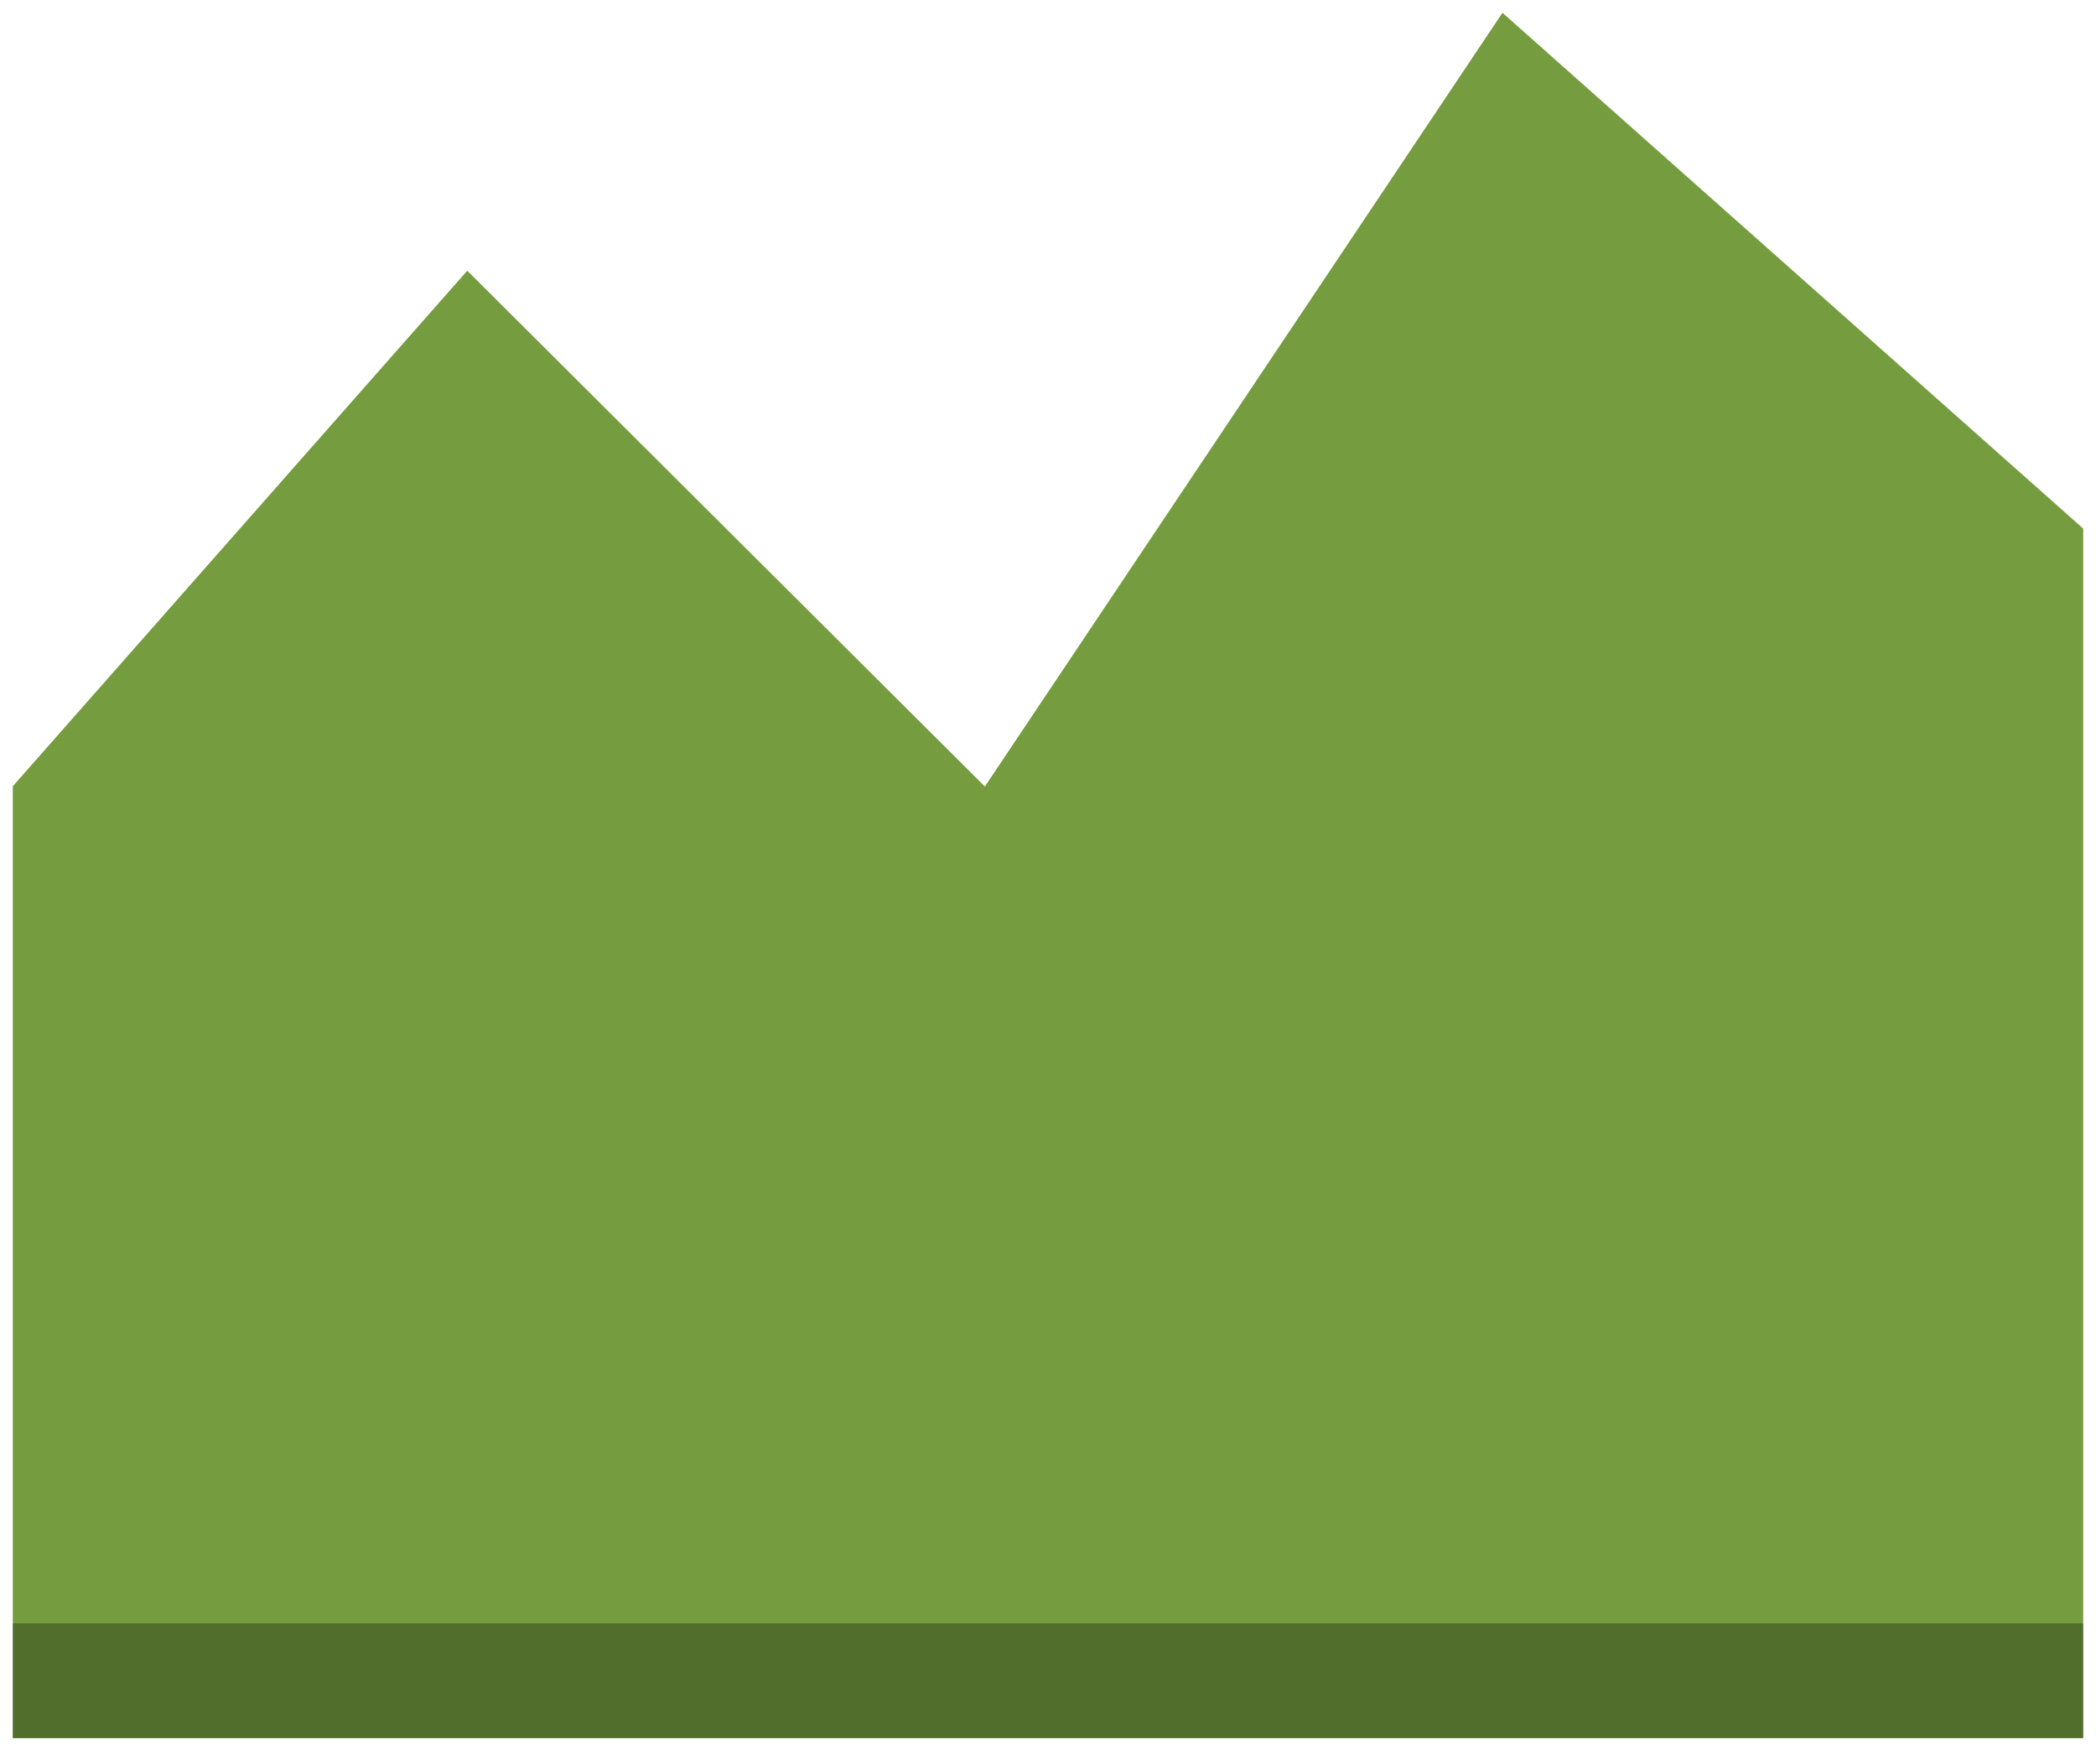 <?xml version="1.0" encoding="UTF-8"?>
<!DOCTYPE svg PUBLIC "-//W3C//DTD SVG 1.1//EN" "http://www.w3.org/Graphics/SVG/1.1/DTD/svg11.dtd">
<svg xmlns="http://www.w3.org/2000/svg" xmlns:xlink="http://www.w3.org/1999/xlink" version="1.1" width="82px" height="69px" viewBox="-0.5 -0.5 82 69" content="&lt;mxfile host=&quot;app.diagrams.net&quot; modified=&quot;2020-03-29T16:56:15.543Z&quot; agent=&quot;5.0 (Windows NT 10.0; Win64; x64) AppleWebKit/537.36 (KHTML, like Gecko) Chrome/80.0.399.149 Safari/537.36&quot; version=&quot;12.9.4&quot; etag=&quot;VEeoBxieokXLUlcfMgei&quot;&gt;&lt;diagram id=&quot;jAJxcg0YYhI2CDP6LKDI&quot;&gt;jZNNb4MwDIZ/DdcKiLp2x5V122GTJvWwc0pSiJTEKLiF7tfPFPOlqtJOxI/fOP4iEplr34Osyi9Q2kZprNpIvEZpmqTplj4dufZkk4geFMEoFk3gYH41w5jp2ShdL4QIYNFUS5iD9zrHBZMhQLOUncAuX61koe/AIZf2nv4YhWVPt+t44h/aFOXwchKzx8lBzKAupYJmhsQ+ElkAwP7k2kzbrnlDX/p7bw+8Y2JBe/zPhbS/cJH2zLVxXngdioUzWuN1NvYyjsROybrUio2LDmioO5/yqO031AYNePIdARHcTPBiTdE5ECqikq2cctWBQInOkp3QkfpSde+7tuhWaCWbWqwceIMQjC9IcTLWZmAh3LIUm/Vz1pW4I70yFHHwefAUaMd1UiK6fdirZJwAra4GpzFcScIXxJaHxlsrBNvNbAc4ajkb/9Nmtebd470rxtjTaOjA0xnMaQtuvtm/JPZ/&lt;/diagram&gt;&lt;/mxfile&gt;" style="background-color: rgb(255, 255, 255);"><defs/><g><path d="M 0 67.5 L 0 30.26 L 17.78 10.09 L 38.03 30.27 L 58.28 0 L 81 20.18 L 81 67.5 Z" fill="#759c3e" stroke="none" pointer-events="all"/><path d="M 0 67.5 L 0 63.01 L 81 63.01 L 81 67.5 Z" fill-opacity="0.3" fill="#000000" stroke="none" pointer-events="all"/></g></svg>